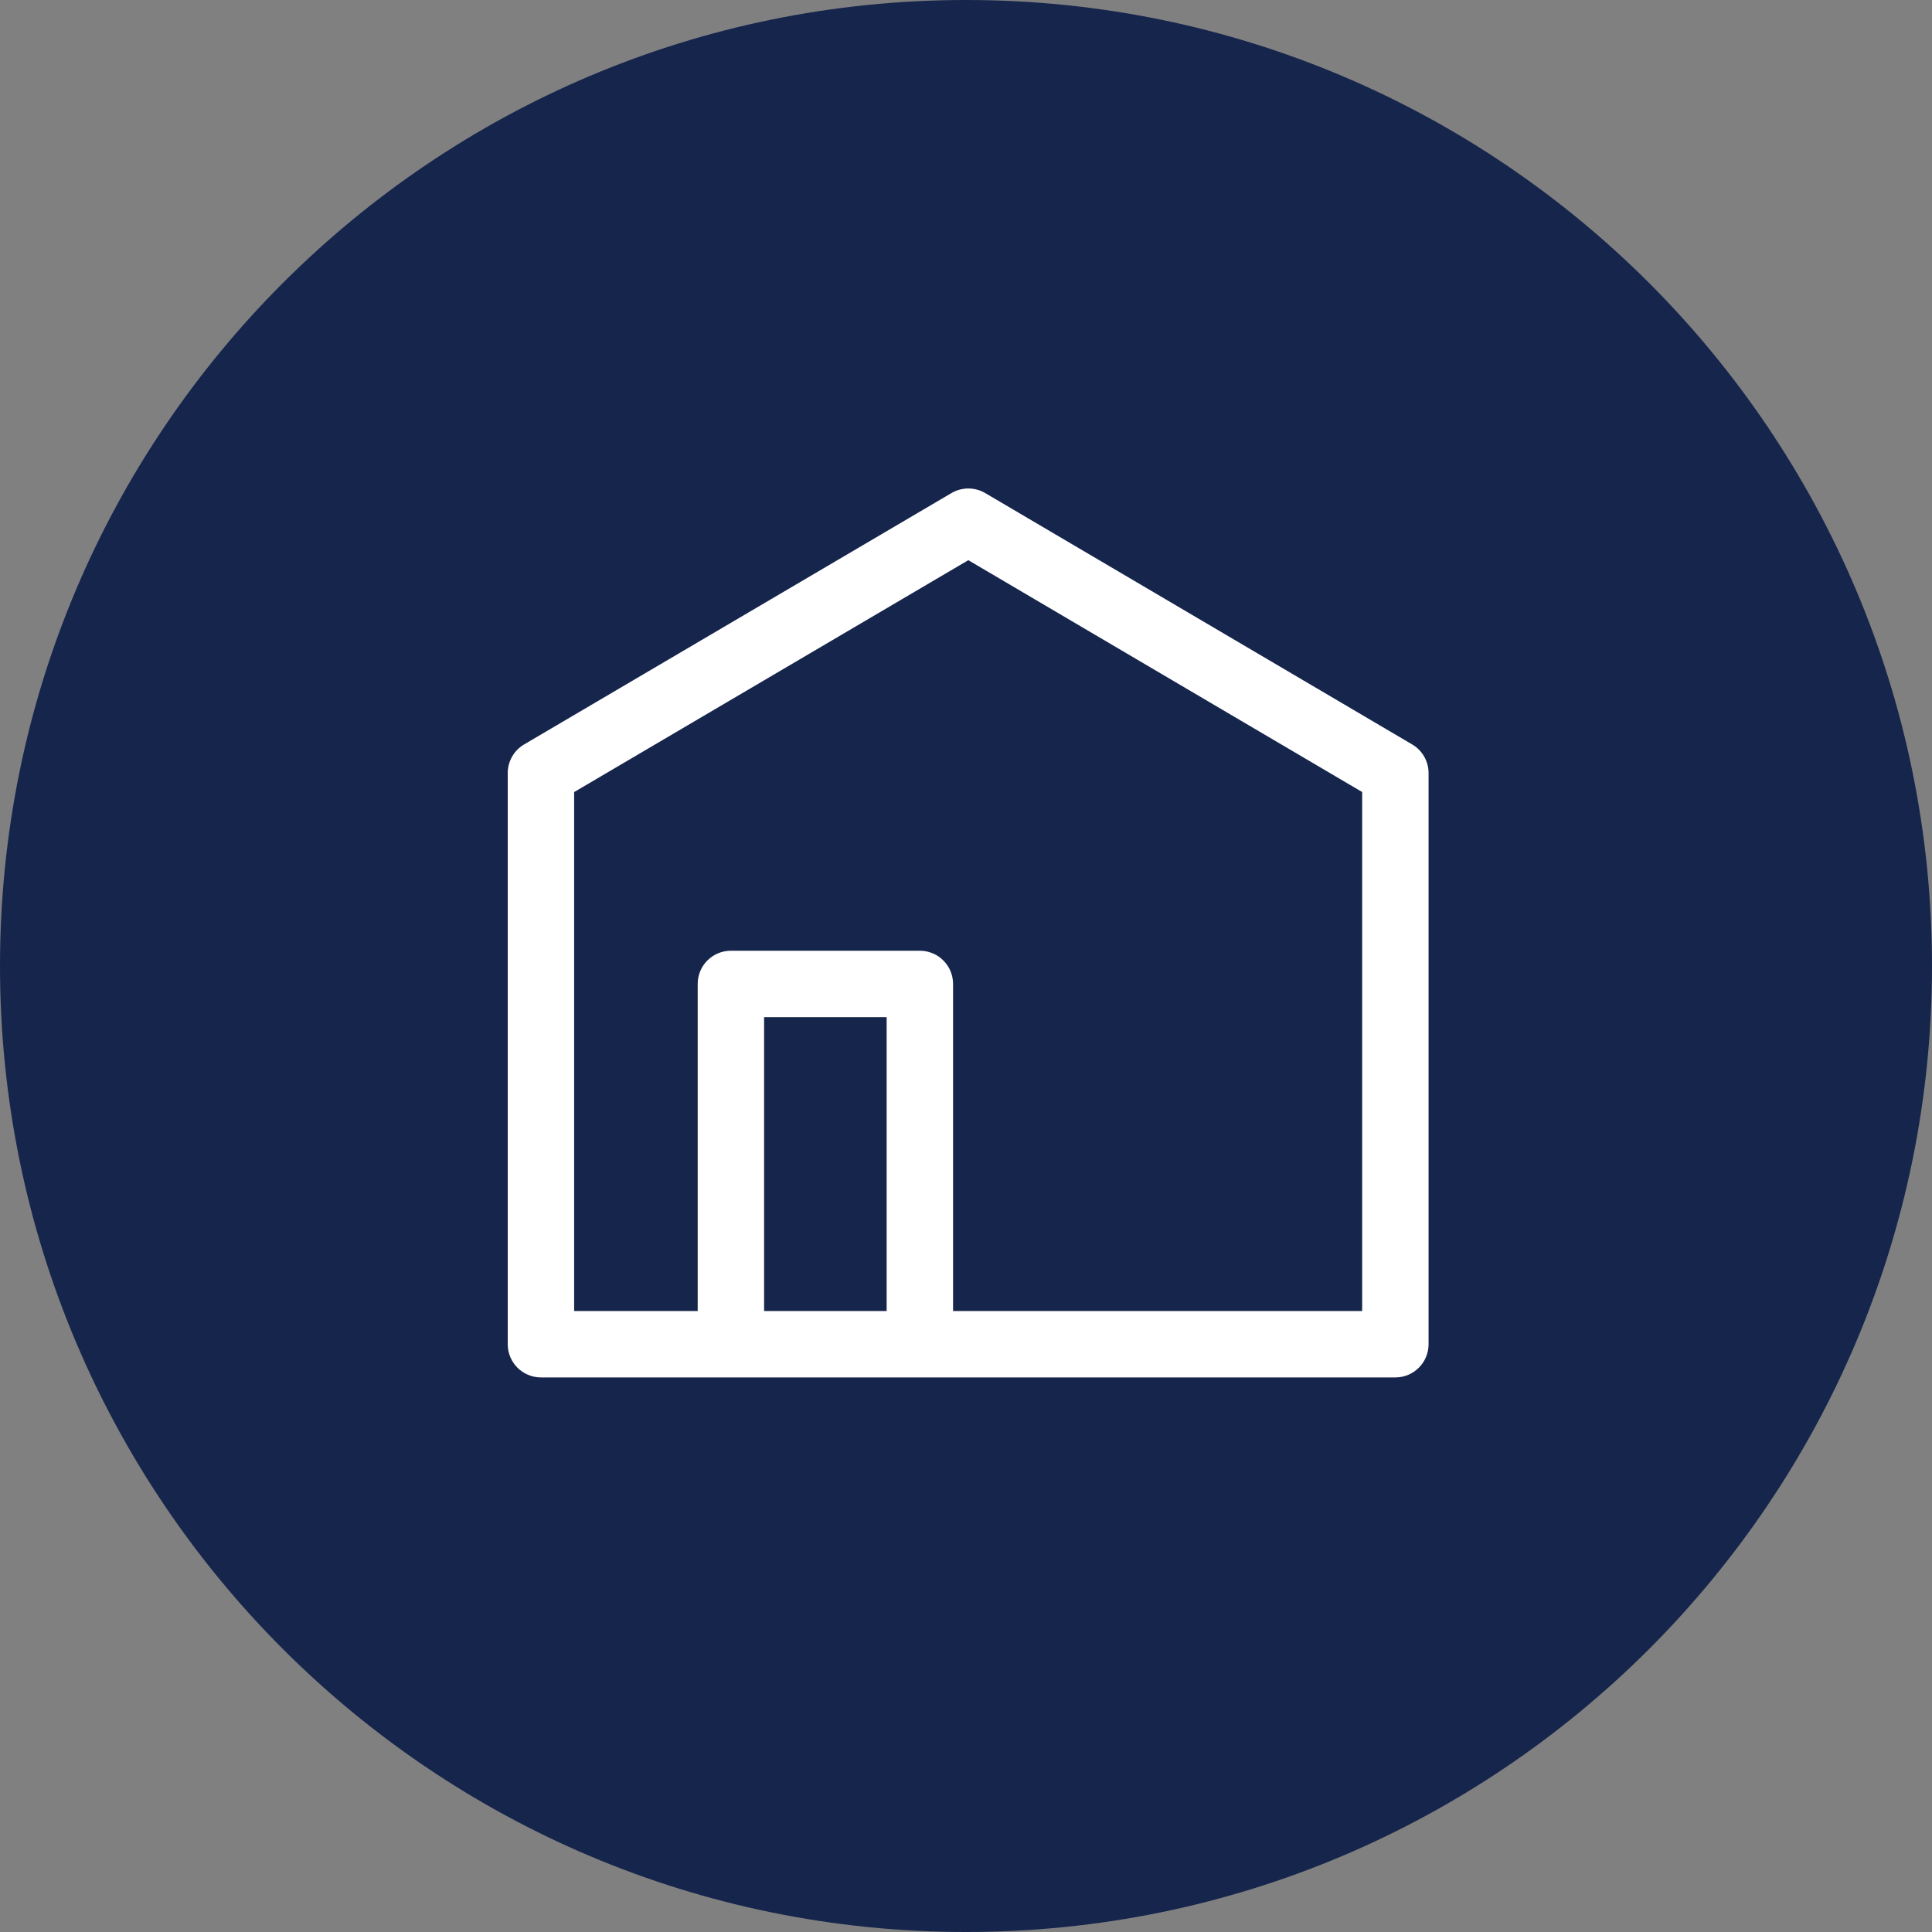 <svg width="40" height="40" viewBox="0 0 40 40" fill="none" xmlns="http://www.w3.org/2000/svg">
<rect x="0" y="0" width="40" height="40" fill="#808080" stroke="none"/>
<g clip-path="url(#clip0_3219_16864)">
<path d="M20 40C31.046 40 40 31.046 40 20C40 8.954 31.046 0 20 0C8.954 0 0 8.954 0 20C0 31.046 8.954 40 20 40Z" fill="#16254C"/>
<path fill-rule="evenodd" clip-rule="evenodd" d="M20.397 10.208C20.182 10.082 19.915 10.082 19.7 10.208L10.851 15.413C10.641 15.536 10.512 15.762 10.512 16.005V27.831C10.512 28.21 10.82 28.518 11.2 28.518H15.129C15.13 28.518 15.131 28.518 15.132 28.518C15.134 28.518 15.135 28.518 15.136 28.518H19.041C19.042 28.518 19.043 28.518 19.044 28.518C19.046 28.518 19.047 28.518 19.048 28.518H28.89C29.269 28.518 29.577 28.21 29.577 27.831V16.005C29.577 15.762 29.448 15.536 29.238 15.413L20.397 10.208ZM19.732 27.143H28.202V16.398L20.048 11.598L11.887 16.399V27.143H14.445V20.371C14.445 19.991 14.753 19.684 15.132 19.684H19.044C19.424 19.684 19.732 19.991 19.732 20.371V27.143ZM15.82 27.143H18.357V21.059H15.82V27.143Z" fill="white"/>
</g>
<defs>
<clipPath id="clip0_3219_16864">
<rect width="40" height="40" fill="white"/>
</clipPath>
</defs>
</svg>
